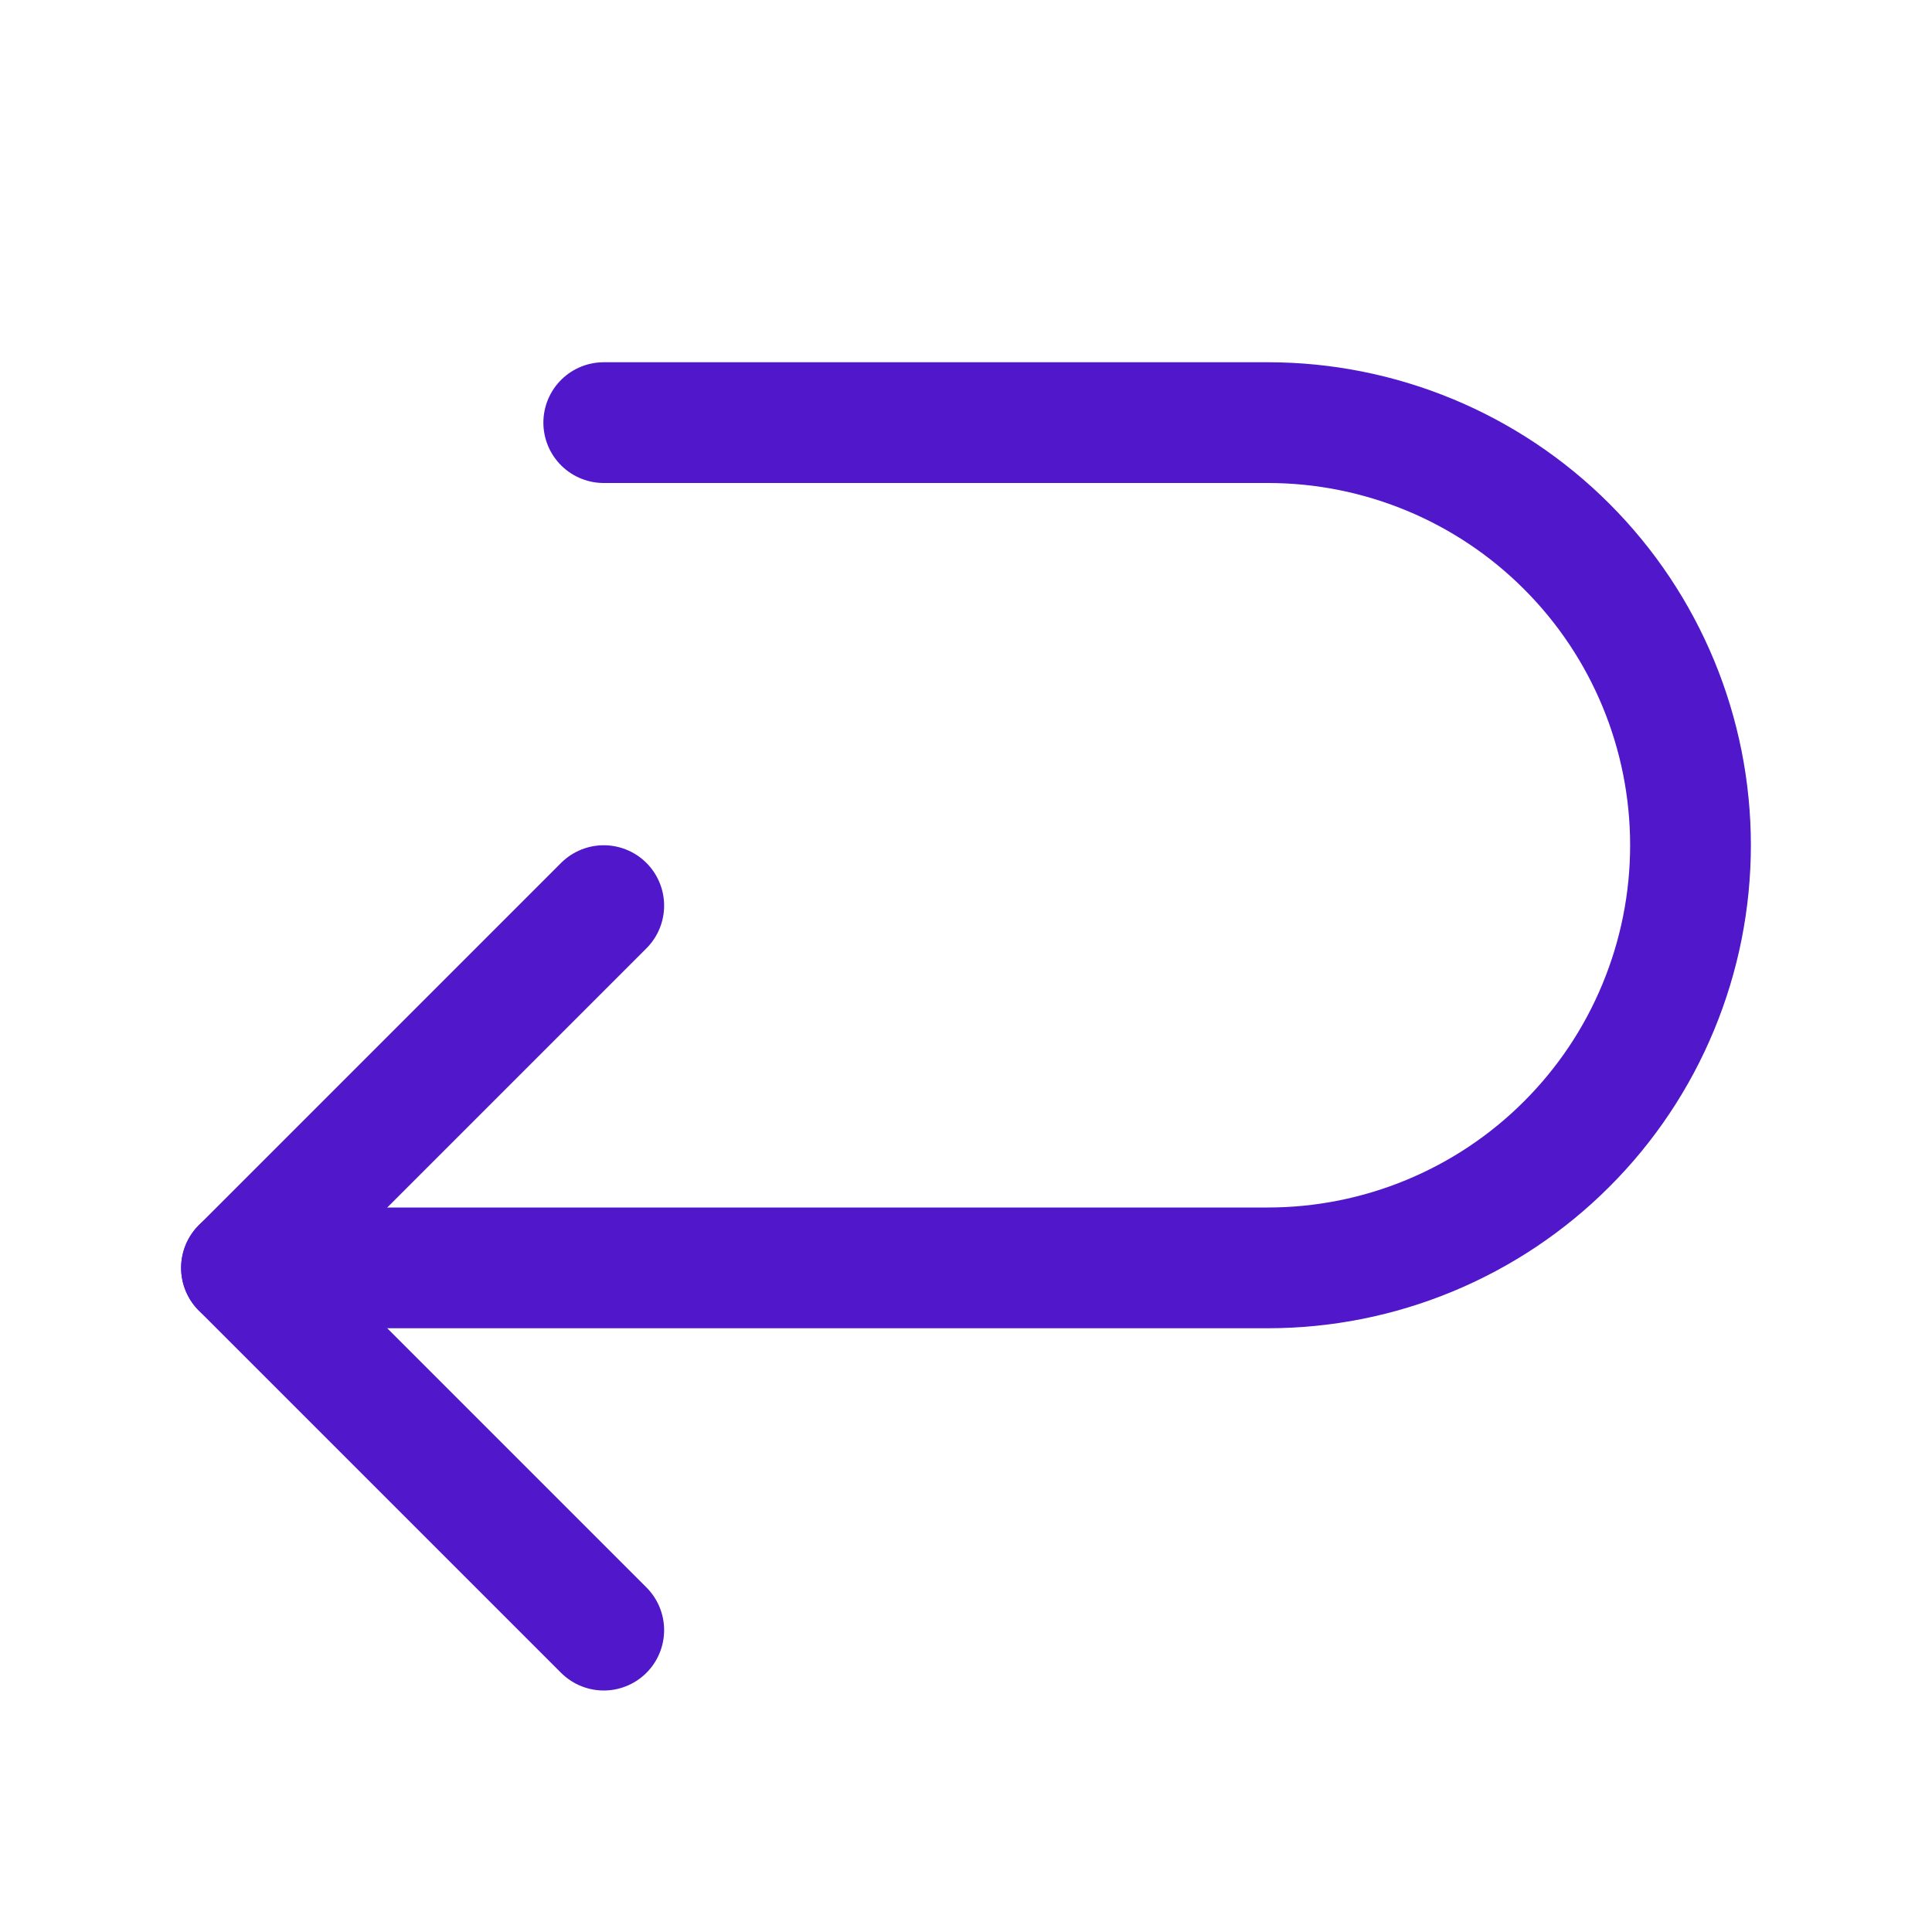 <svg width="24" height="24" viewBox="0 0 24 24" fill="none" xmlns="http://www.w3.org/2000/svg">
<path d="M7.5 11.25L3 15.75L7.5 20.25" stroke="#5018CA" stroke-width="1.5" stroke-linecap="round" stroke-linejoin="round"/>
<path d="M7.5 5.25H15.75C17.142 5.25 18.478 5.803 19.462 6.788C20.447 7.772 21 9.108 21 10.5V10.5C21 11.189 20.864 11.872 20.6 12.509C20.337 13.146 19.95 13.725 19.462 14.212C18.975 14.7 18.396 15.086 17.759 15.35C17.122 15.614 16.439 15.75 15.75 15.75H3" stroke="#5018CA" stroke-width="1.5" stroke-linecap="round" stroke-linejoin="round"/>
</svg>
